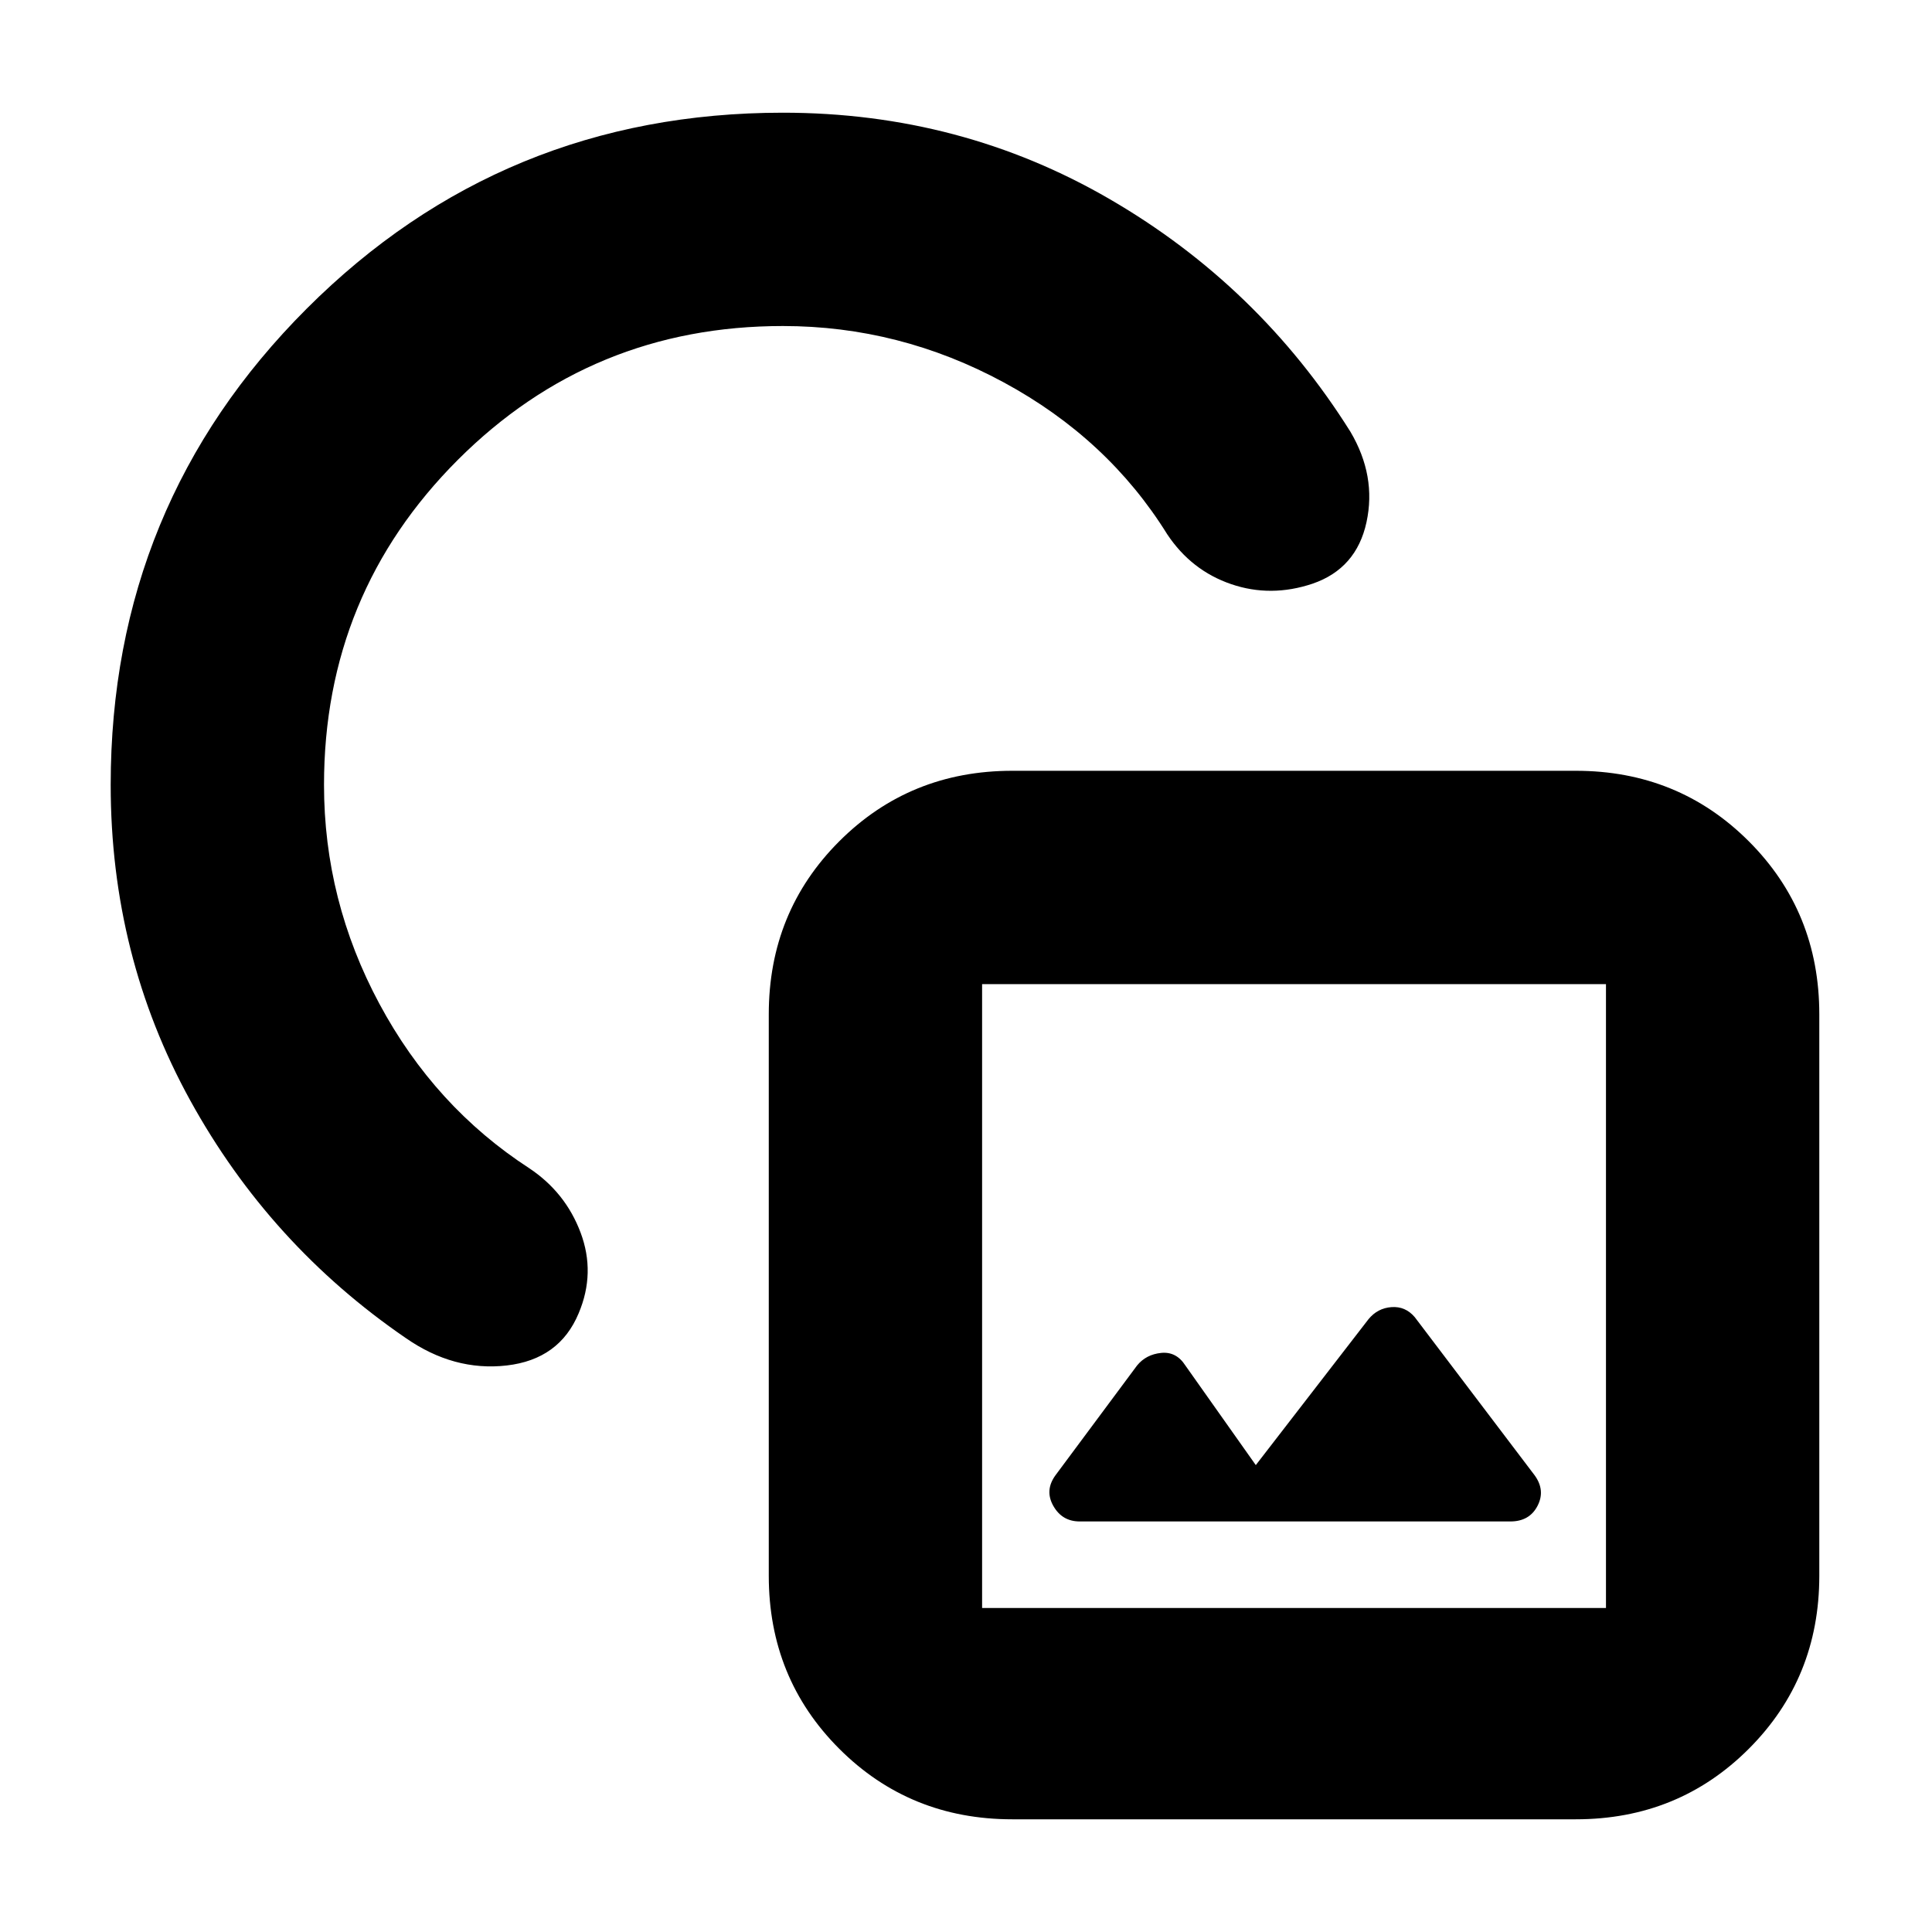 <svg xmlns="http://www.w3.org/2000/svg" height="24" viewBox="0 -960 960 960" width="24"><path d="M55-570q0-139.231 97.384-236.616Q249.769-904 389-904q88.5 0 162.5 43T671-745.5q13 22 8 45T652.29-670q-20.79 7-40.54.25T580-694.5Q550.5-742 498.75-770T389-798q-95 0-161.5 66.5T161-570q0 57.5 27.5 108.75T263-379.5q18 12 25.5 32t-.955 40.032Q278-284.5 251.75-281.5t-50.176-13.667Q134-341.5 94.5-413.25T55-570ZM503-56q-50.938 0-85.969-35.031Q382-126.062 382-177v-279q0-50.938 35.031-85.969Q452.062-577 503-577h280q50.938 0 85.969 35.031Q904-506.938 904-456v279q0 50.938-35.031 85.969Q833.938-56 783-56H503Zm-15-105h310v-310H488v310Zm136-71-35-49.5q-4.5-7-12-6.25t-12 6.25L524.5-227q-5.5 7.5-1.125 15.25T536.5-204h214q9.479 0 13.49-7.75Q768-219.5 762.5-227L703-305.5q-4.654-5.5-11.577-5t-11.423 6L624-232Zm19.5-84.5Zm-262-261Z"/></svg>
